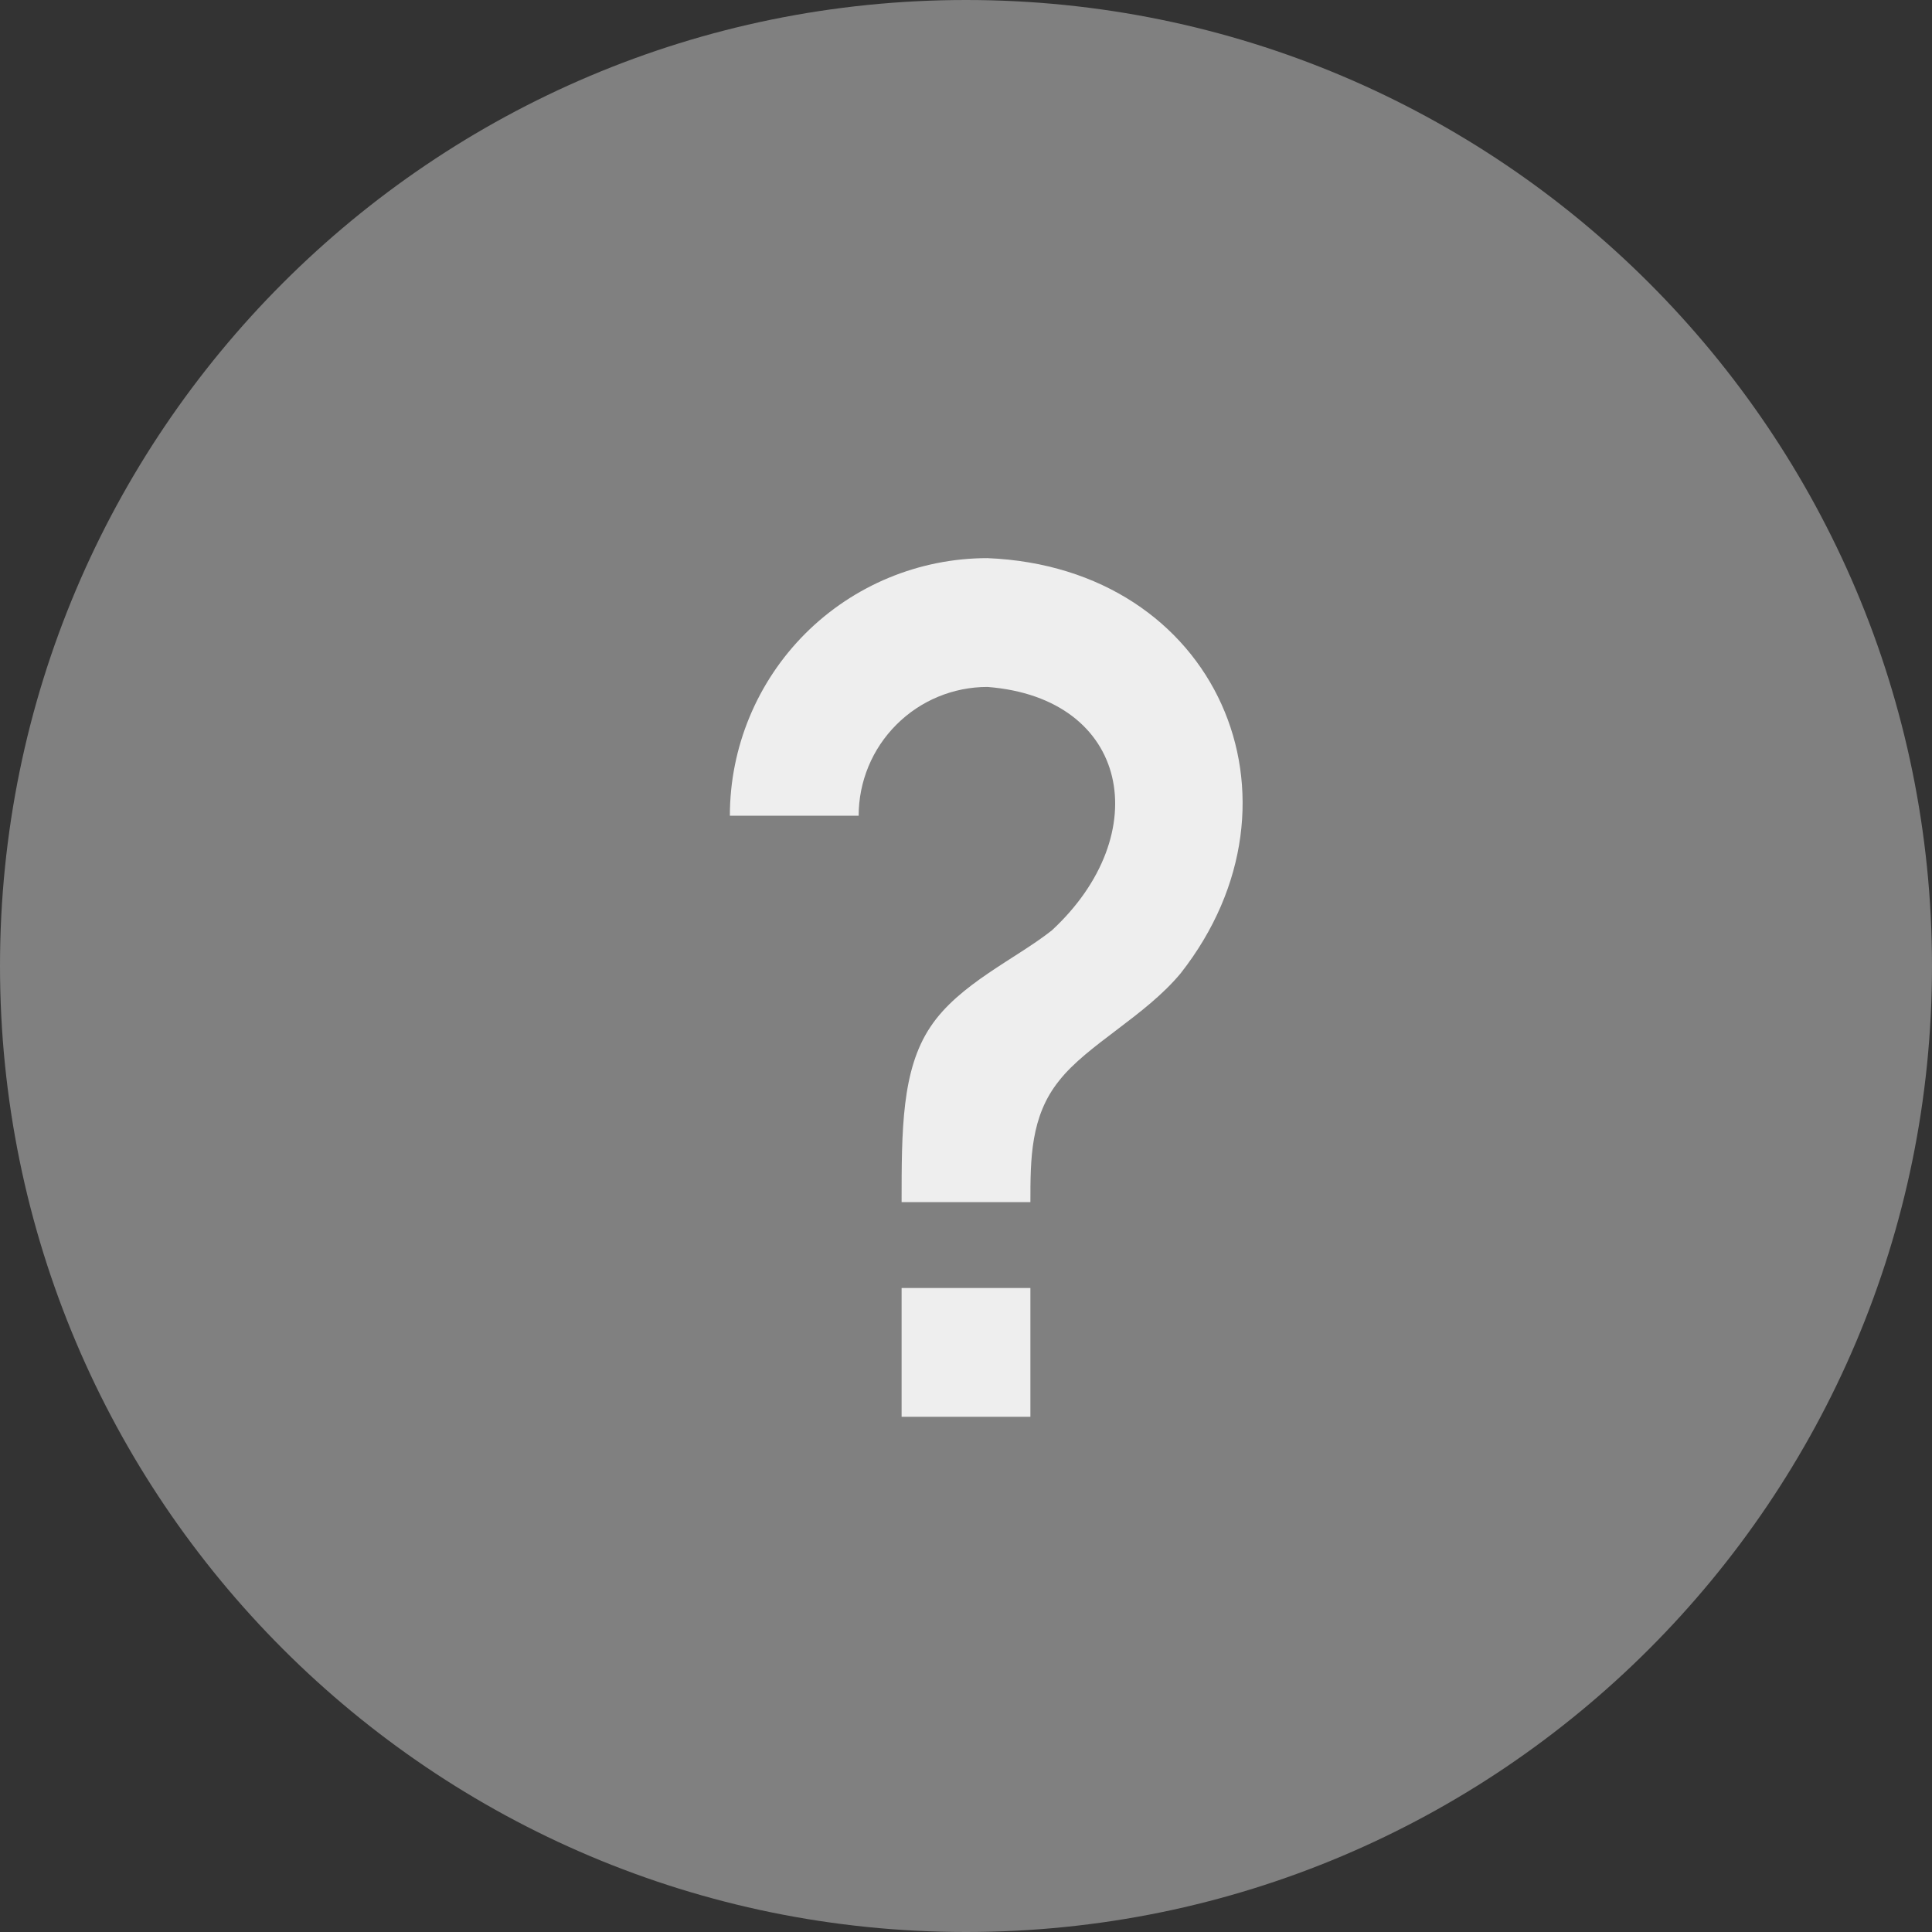 <svg width="45" height="45" viewBox="0 0 45 45" fill="none" xmlns="http://www.w3.org/2000/svg">
<rect x="0" y="0" width="45" height="45" fill="#333333" stroke="none"/>
<path d="M45 22.5C45 34.926 34.926 45 22.5 45C10.074 45 0 34.926 0 22.5C0 10.074 10.074 0 22.5 0C34.926 0 45 10.074 45 22.5Z" fill="#808080"/>
<path d="M21 30H24V33H21V30ZM23 13C28.35 13.22 30.68 18.62 27.5 22.67C26.67 23.67 25.33 24.33 24.67 25.17C24 26 24 27 24 28H21C21 26.33 21 24.92 21.67 23.92C22.33 22.92 23.67 22.33 24.5 21.67C26.92 19.43 26.32 16.26 23 16C22.204 16 21.441 16.316 20.879 16.879C20.316 17.441 20 18.204 20 19H17C17 17.409 17.632 15.883 18.757 14.757C19.883 13.632 21.409 13 23 13Z" fill="#EEEEEE"/>
</svg>
